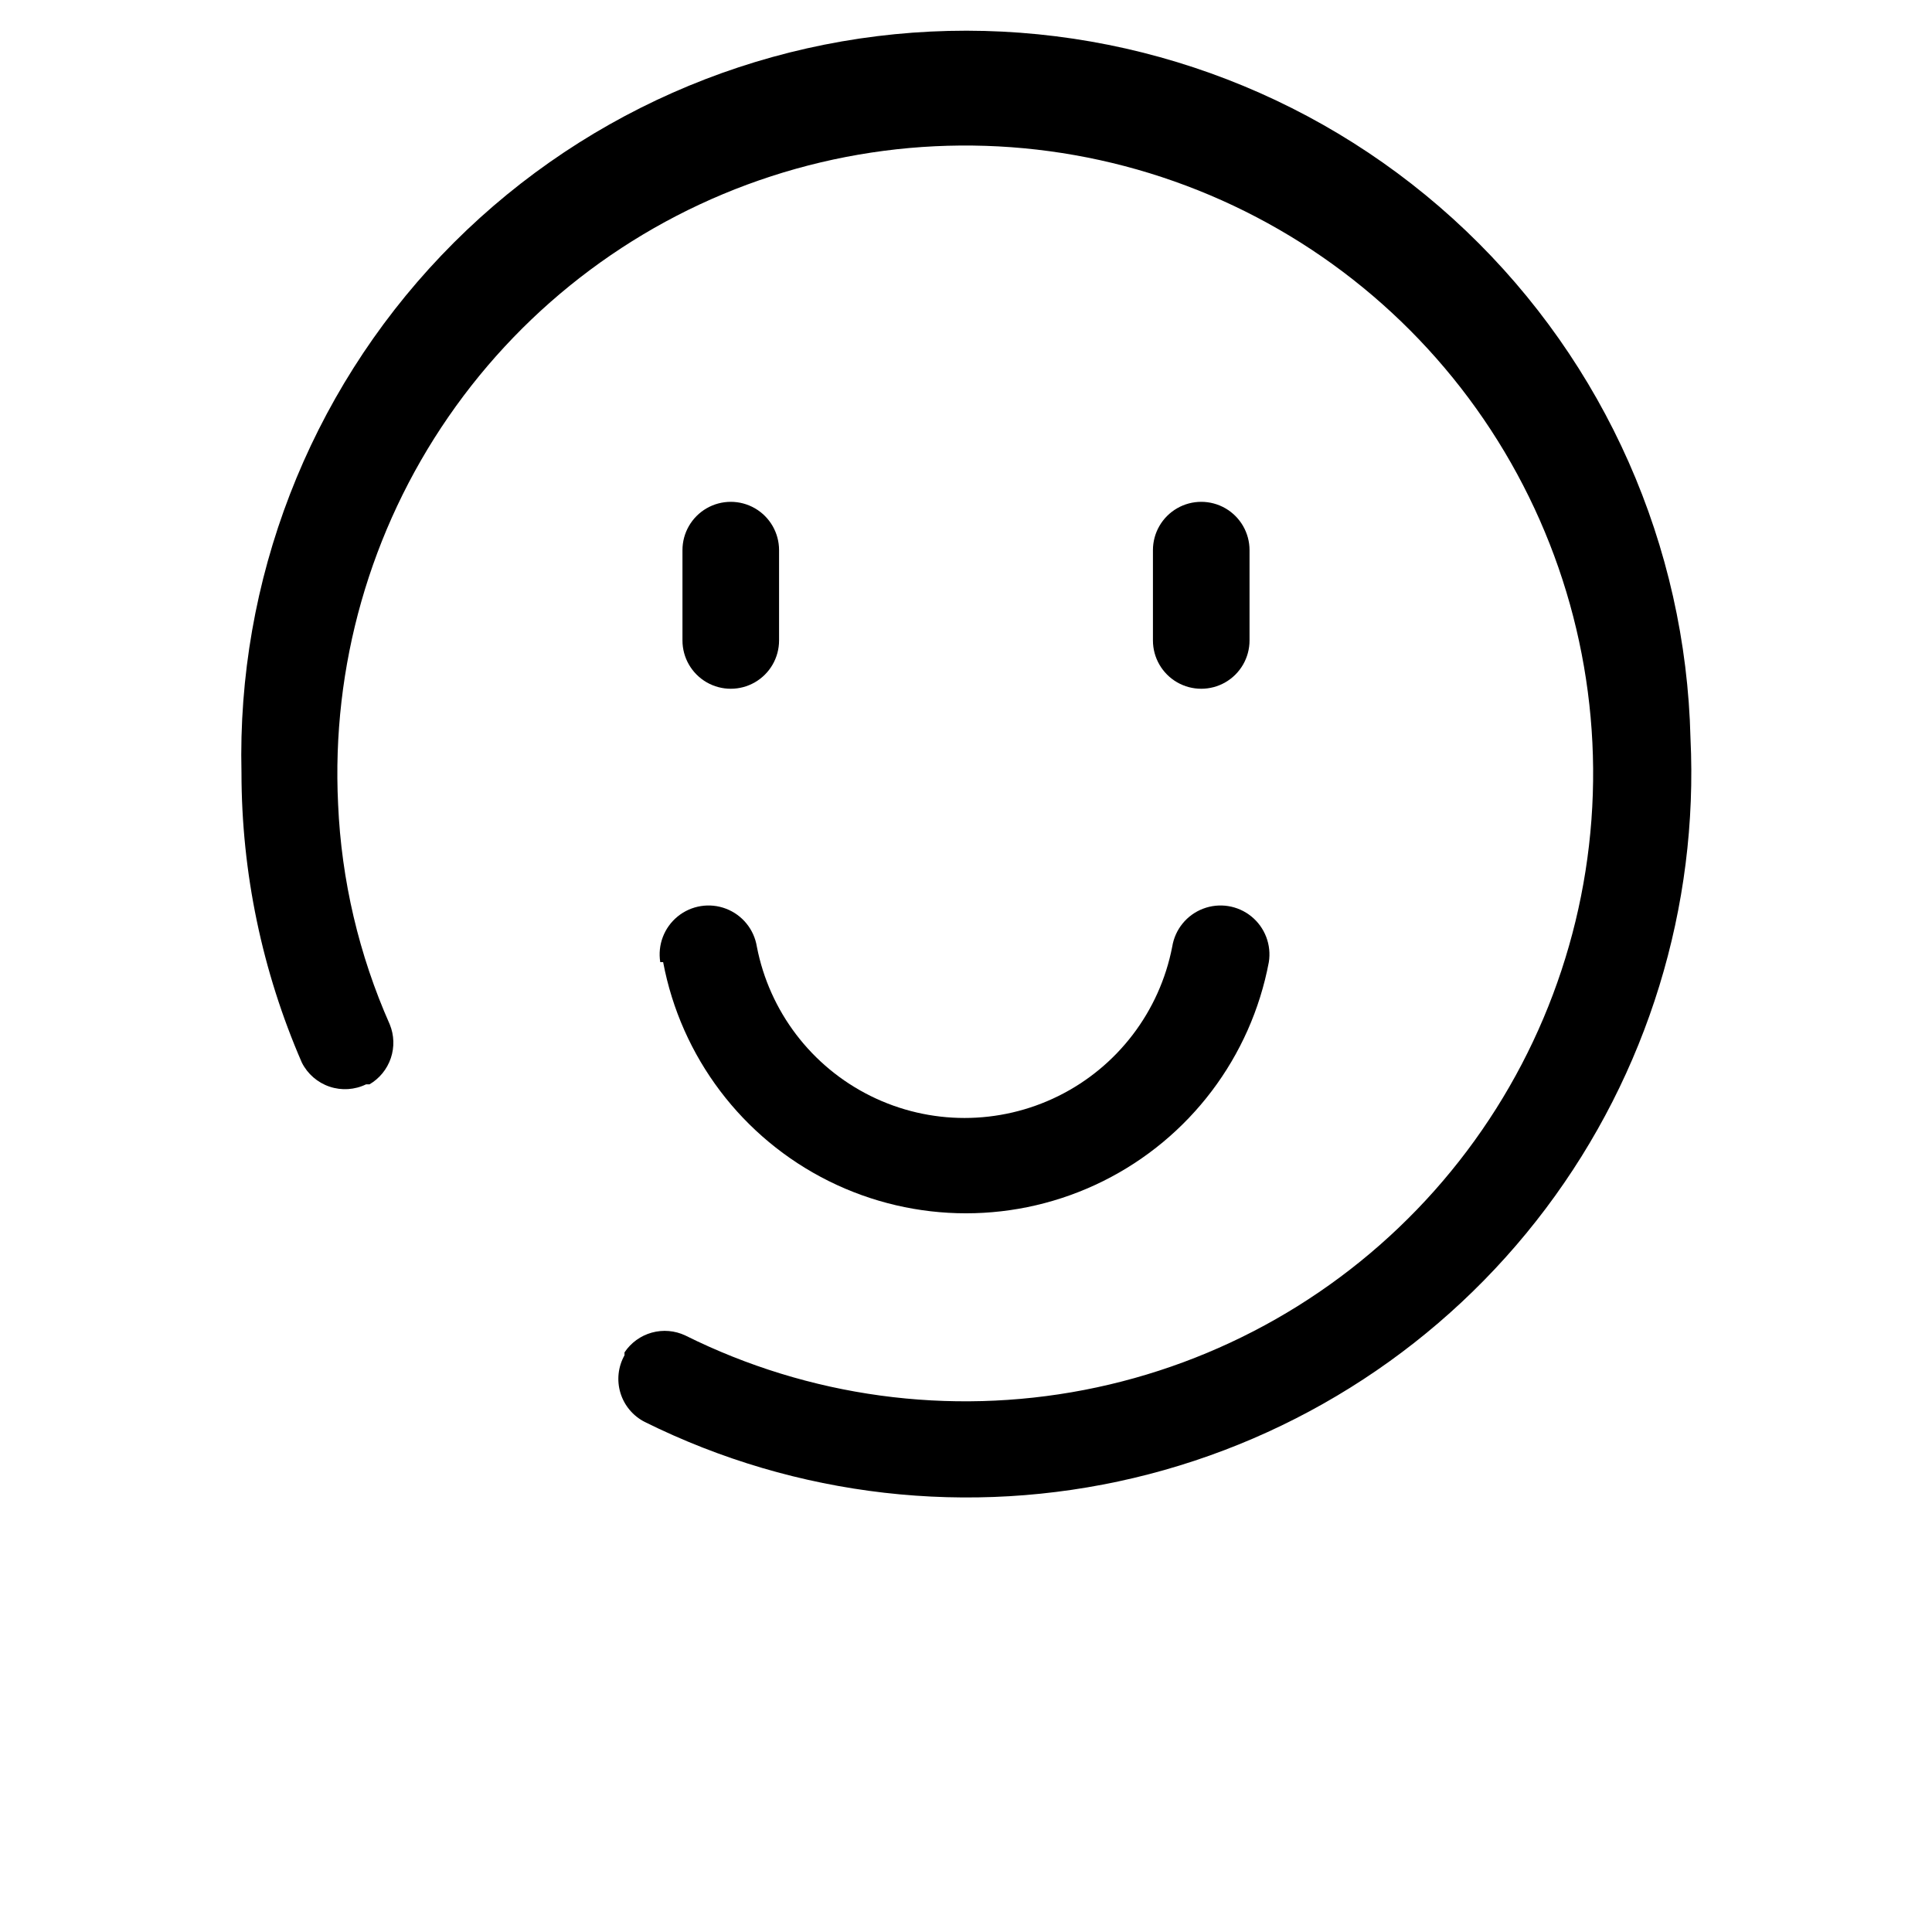<?xml version="1.0" encoding="UTF-8"?>
<svg width="700pt" height="700pt" version="1.1" viewBox="0 0 700 700" xmlns="http://www.w3.org/2000/svg">
 <g>
  <path d="m132.65 392.88h1.227c3.629-2.129 6.371-5.496 7.719-9.48 1.352-3.984 1.219-8.324-0.367-12.219-11.18-25.195-17.531-52.266-18.727-79.801-2.449-49.898 11.594-99.215 39.965-140.34 28.367-41.125 69.484-71.766 117-87.195 47.516-15.426 98.789-14.789 145.9 1.824 47.117 16.609 87.453 48.266 114.79 90.086 27.332 41.816 40.141 91.469 36.449 141.29-3.695 49.82-23.684 97.043-56.887 134.37-33.199 37.328-77.766 62.691-126.82 72.176-49.051 9.48-99.855 2.551-144.58-19.715-3.797-1.797-8.117-2.164-12.164-1.043-4.047 1.125-7.559 3.672-9.887 7.168v1.051c-2.324 4.156-2.856 9.082-1.469 13.641 1.387 4.559 4.574 8.352 8.82 10.508 54.887 27.234 117.57 34.414 177.19 20.289s112.42-48.66 149.26-97.621c36.832-48.961 55.379-109.27 52.426-170.47-1.672-69.617-30.93-135.72-81.34-183.77s-117.84-74.102-187.46-72.43c-69.617 1.672-135.72 30.93-183.77 81.34-48.047 50.41-74.102 117.84-72.43 187.46 0.023 36.129 7.469 71.867 21.875 105 2.066 4.106 5.668 7.234 10.023 8.711 4.356 1.473 9.117 1.172 13.25-0.836z"/>
  <path d="m240.27 348.6c6.469 34.379 28.676 63.738 60 79.32 31.32 15.578 68.133 15.578 99.453 0 31.324-15.582 53.531-44.941 60-79.32 1-6.254-1.414-12.566-6.328-16.559-4.914-3.992-11.582-5.059-17.5-2.797-5.914 2.258-10.172 7.5-11.172 13.754-4.551 23.48-19.805 43.492-41.238 54.105-21.434 10.613-46.594 10.613-68.027 0-21.434-10.613-36.684-30.625-41.234-54.105-1-6.254-5.262-11.496-11.176-13.754-5.914-2.262-12.586-1.195-17.5 2.797-4.914 3.992-7.324 10.305-6.324 16.559z"/>
  <path d="m282.27 232.05v-32.727c0-6.25-3.332-12.027-8.75-15.156-5.414-3.125-12.082-3.125-17.5 0-5.414 3.129-8.75 8.906-8.75 15.156v32.727c0 6.25 3.336 12.027 8.75 15.156 5.418 3.125 12.086 3.125 17.5 0 5.418-3.129 8.75-8.906 8.75-15.156z"/>
  <path d="m452.73 232.05v-32.727c0-6.25-3.336-12.027-8.75-15.156-5.418-3.125-12.086-3.125-17.5 0-5.418 3.129-8.75 8.906-8.75 15.156v32.727c0 6.25 3.332 12.027 8.75 15.156 5.414 3.125 12.082 3.125 17.5 0 5.414-3.129 8.75-8.906 8.75-15.156z"/>
 </g>
</svg>
